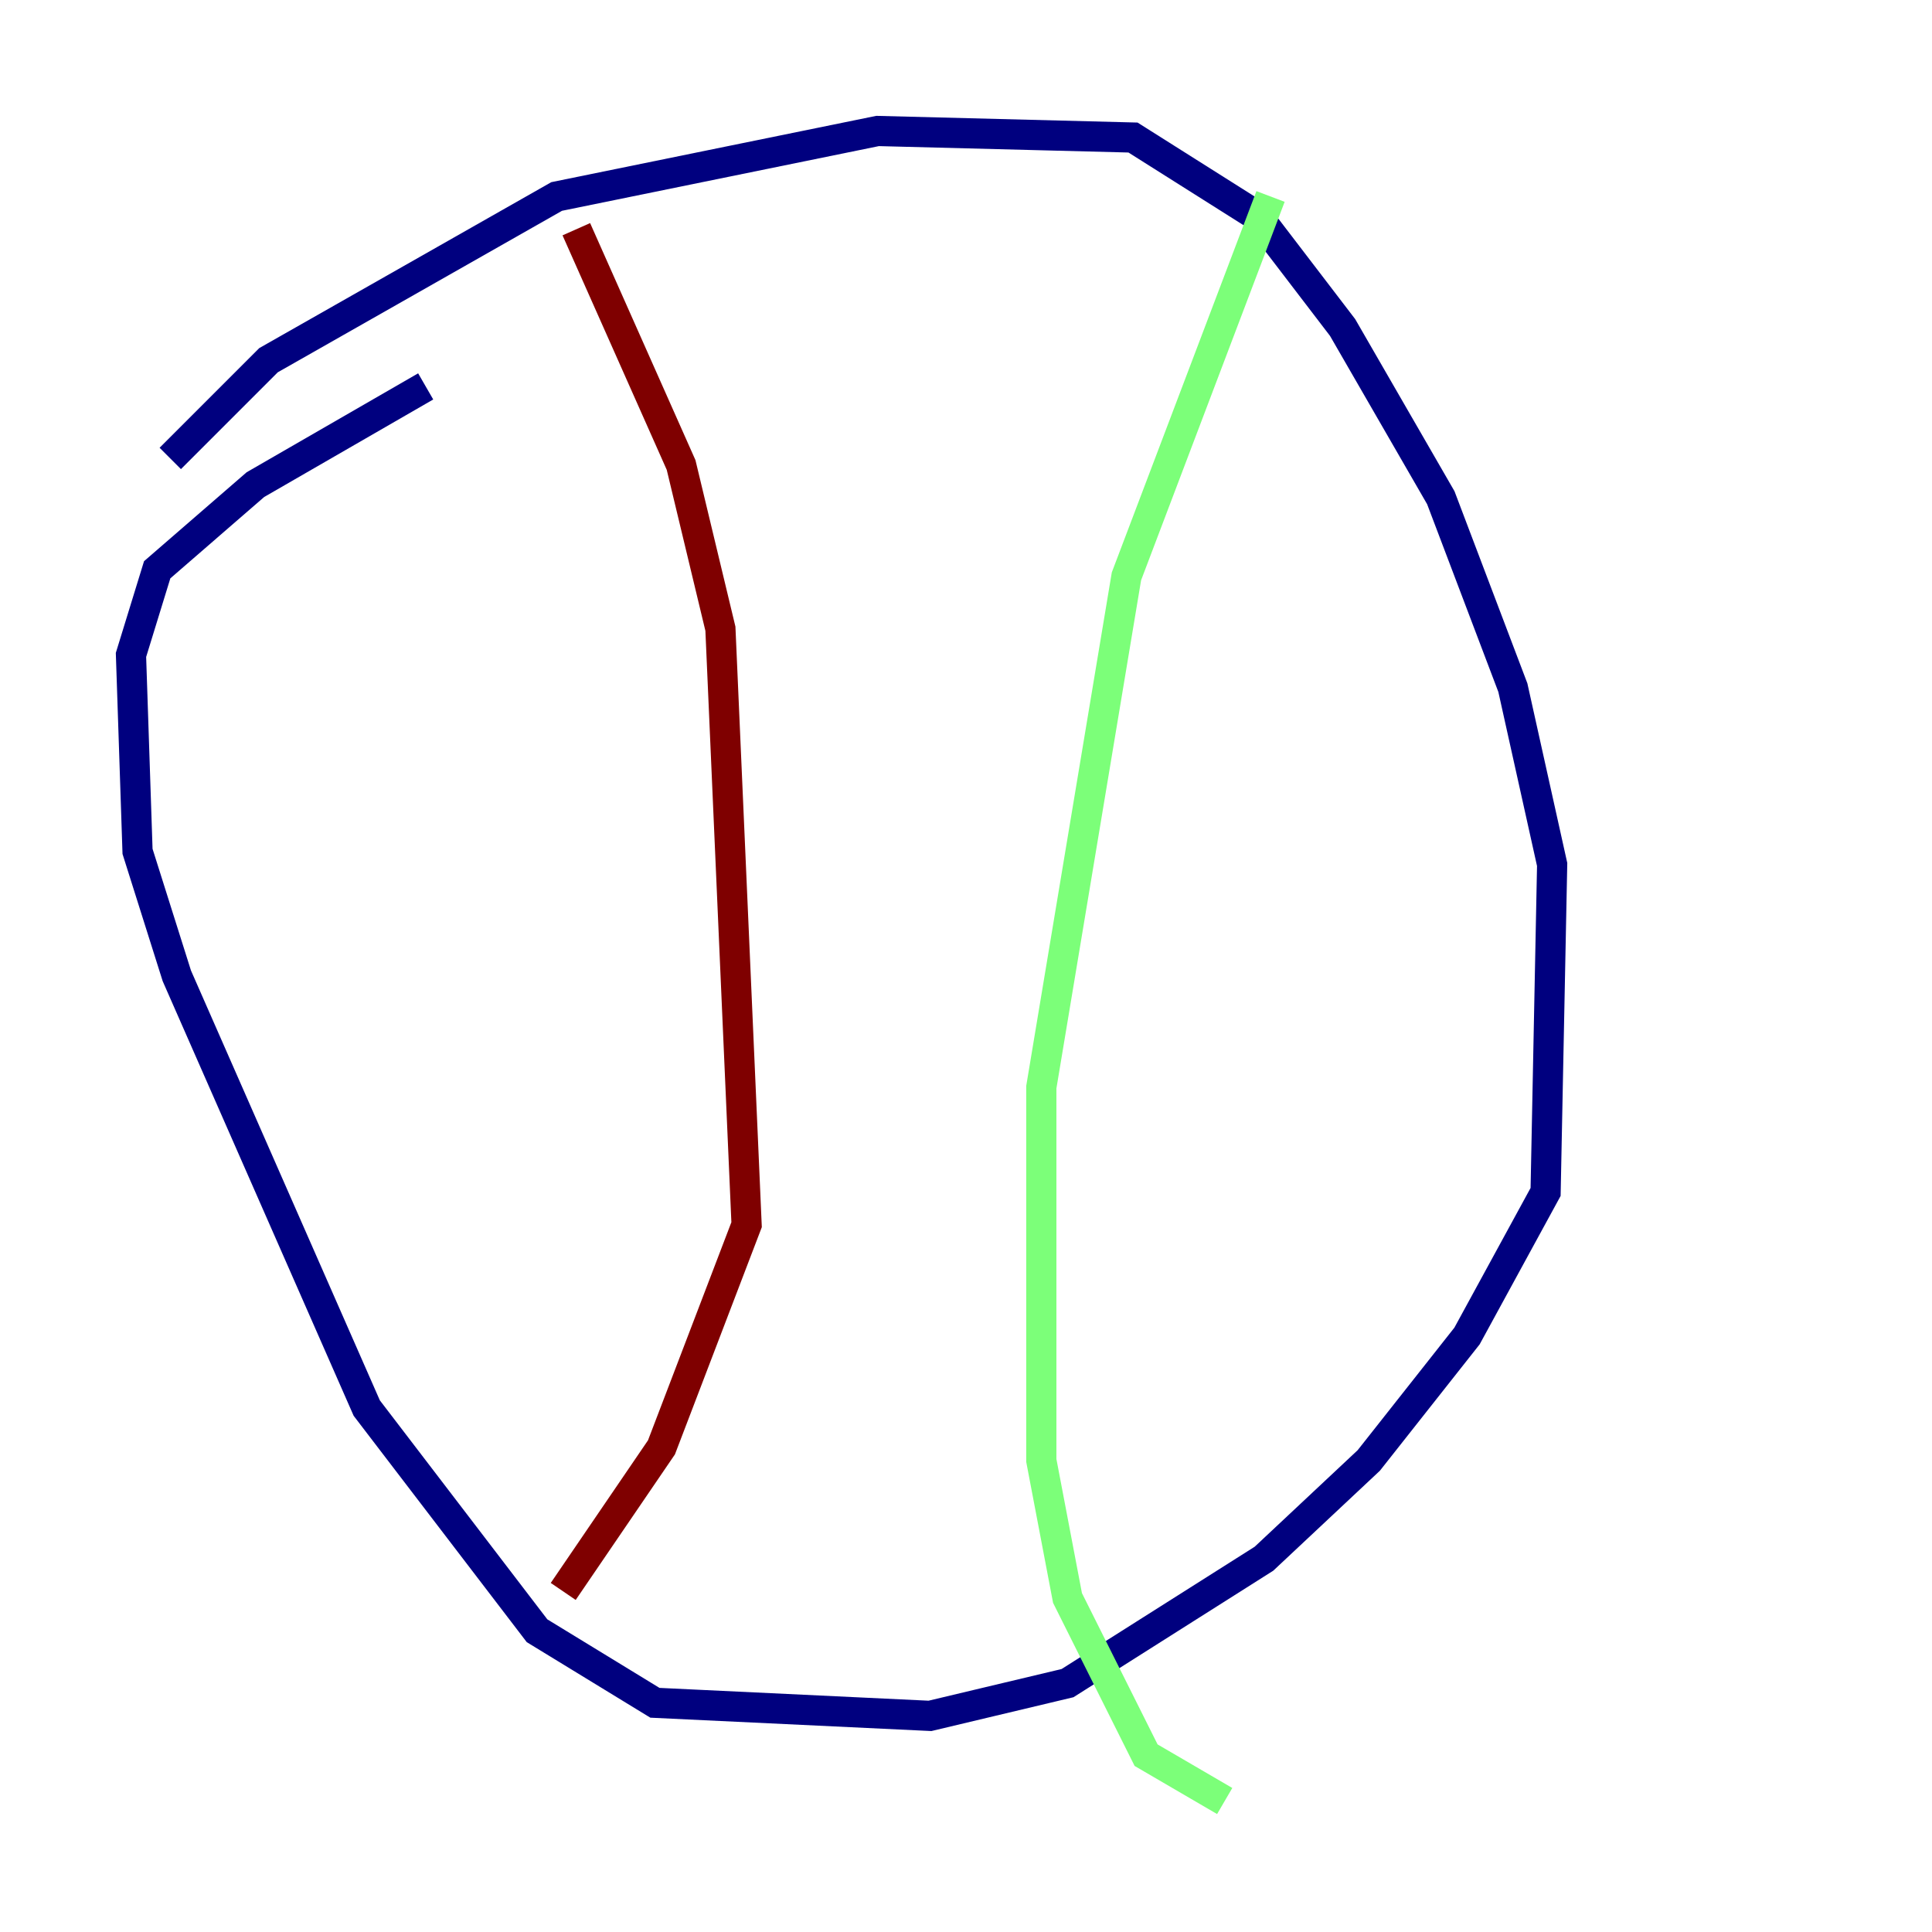 <?xml version="1.0" encoding="utf-8" ?>
<svg baseProfile="tiny" height="128" version="1.2" viewBox="0,0,128,128" width="128" xmlns="http://www.w3.org/2000/svg" xmlns:ev="http://www.w3.org/2001/xml-events" xmlns:xlink="http://www.w3.org/1999/xlink"><defs /><polyline fill="none" points="11.281,30.373 17.79,23.864 36.881,13.017 58.142,8.678 75.064,9.112 83.308,14.319 88.949,21.695 95.458,32.976 100.231,45.559 102.834,57.275 102.4,78.969 97.193,88.515 90.685,96.759 83.742,103.268 70.725,111.512 61.614,113.681 43.39,112.814 35.58,108.041 24.298,93.288 11.715,64.651 9.112,56.407 8.678,43.39 10.414,37.749 16.922,32.108 28.203,25.6" stroke="#00007f" stroke-width="2" /><polyline fill="none" points="84.176,13.017 74.63,38.183 68.99,72.027 68.99,96.759 70.725,105.871 75.932,116.285 81.139,119.322" stroke="#7cff79" stroke-width="2" /><polyline fill="none" points="38.183,15.186 45.125,30.807 47.729,41.654 49.464,81.139 43.824,95.891 37.315,105.437" stroke="#7f0000" stroke-width="2" /></svg>